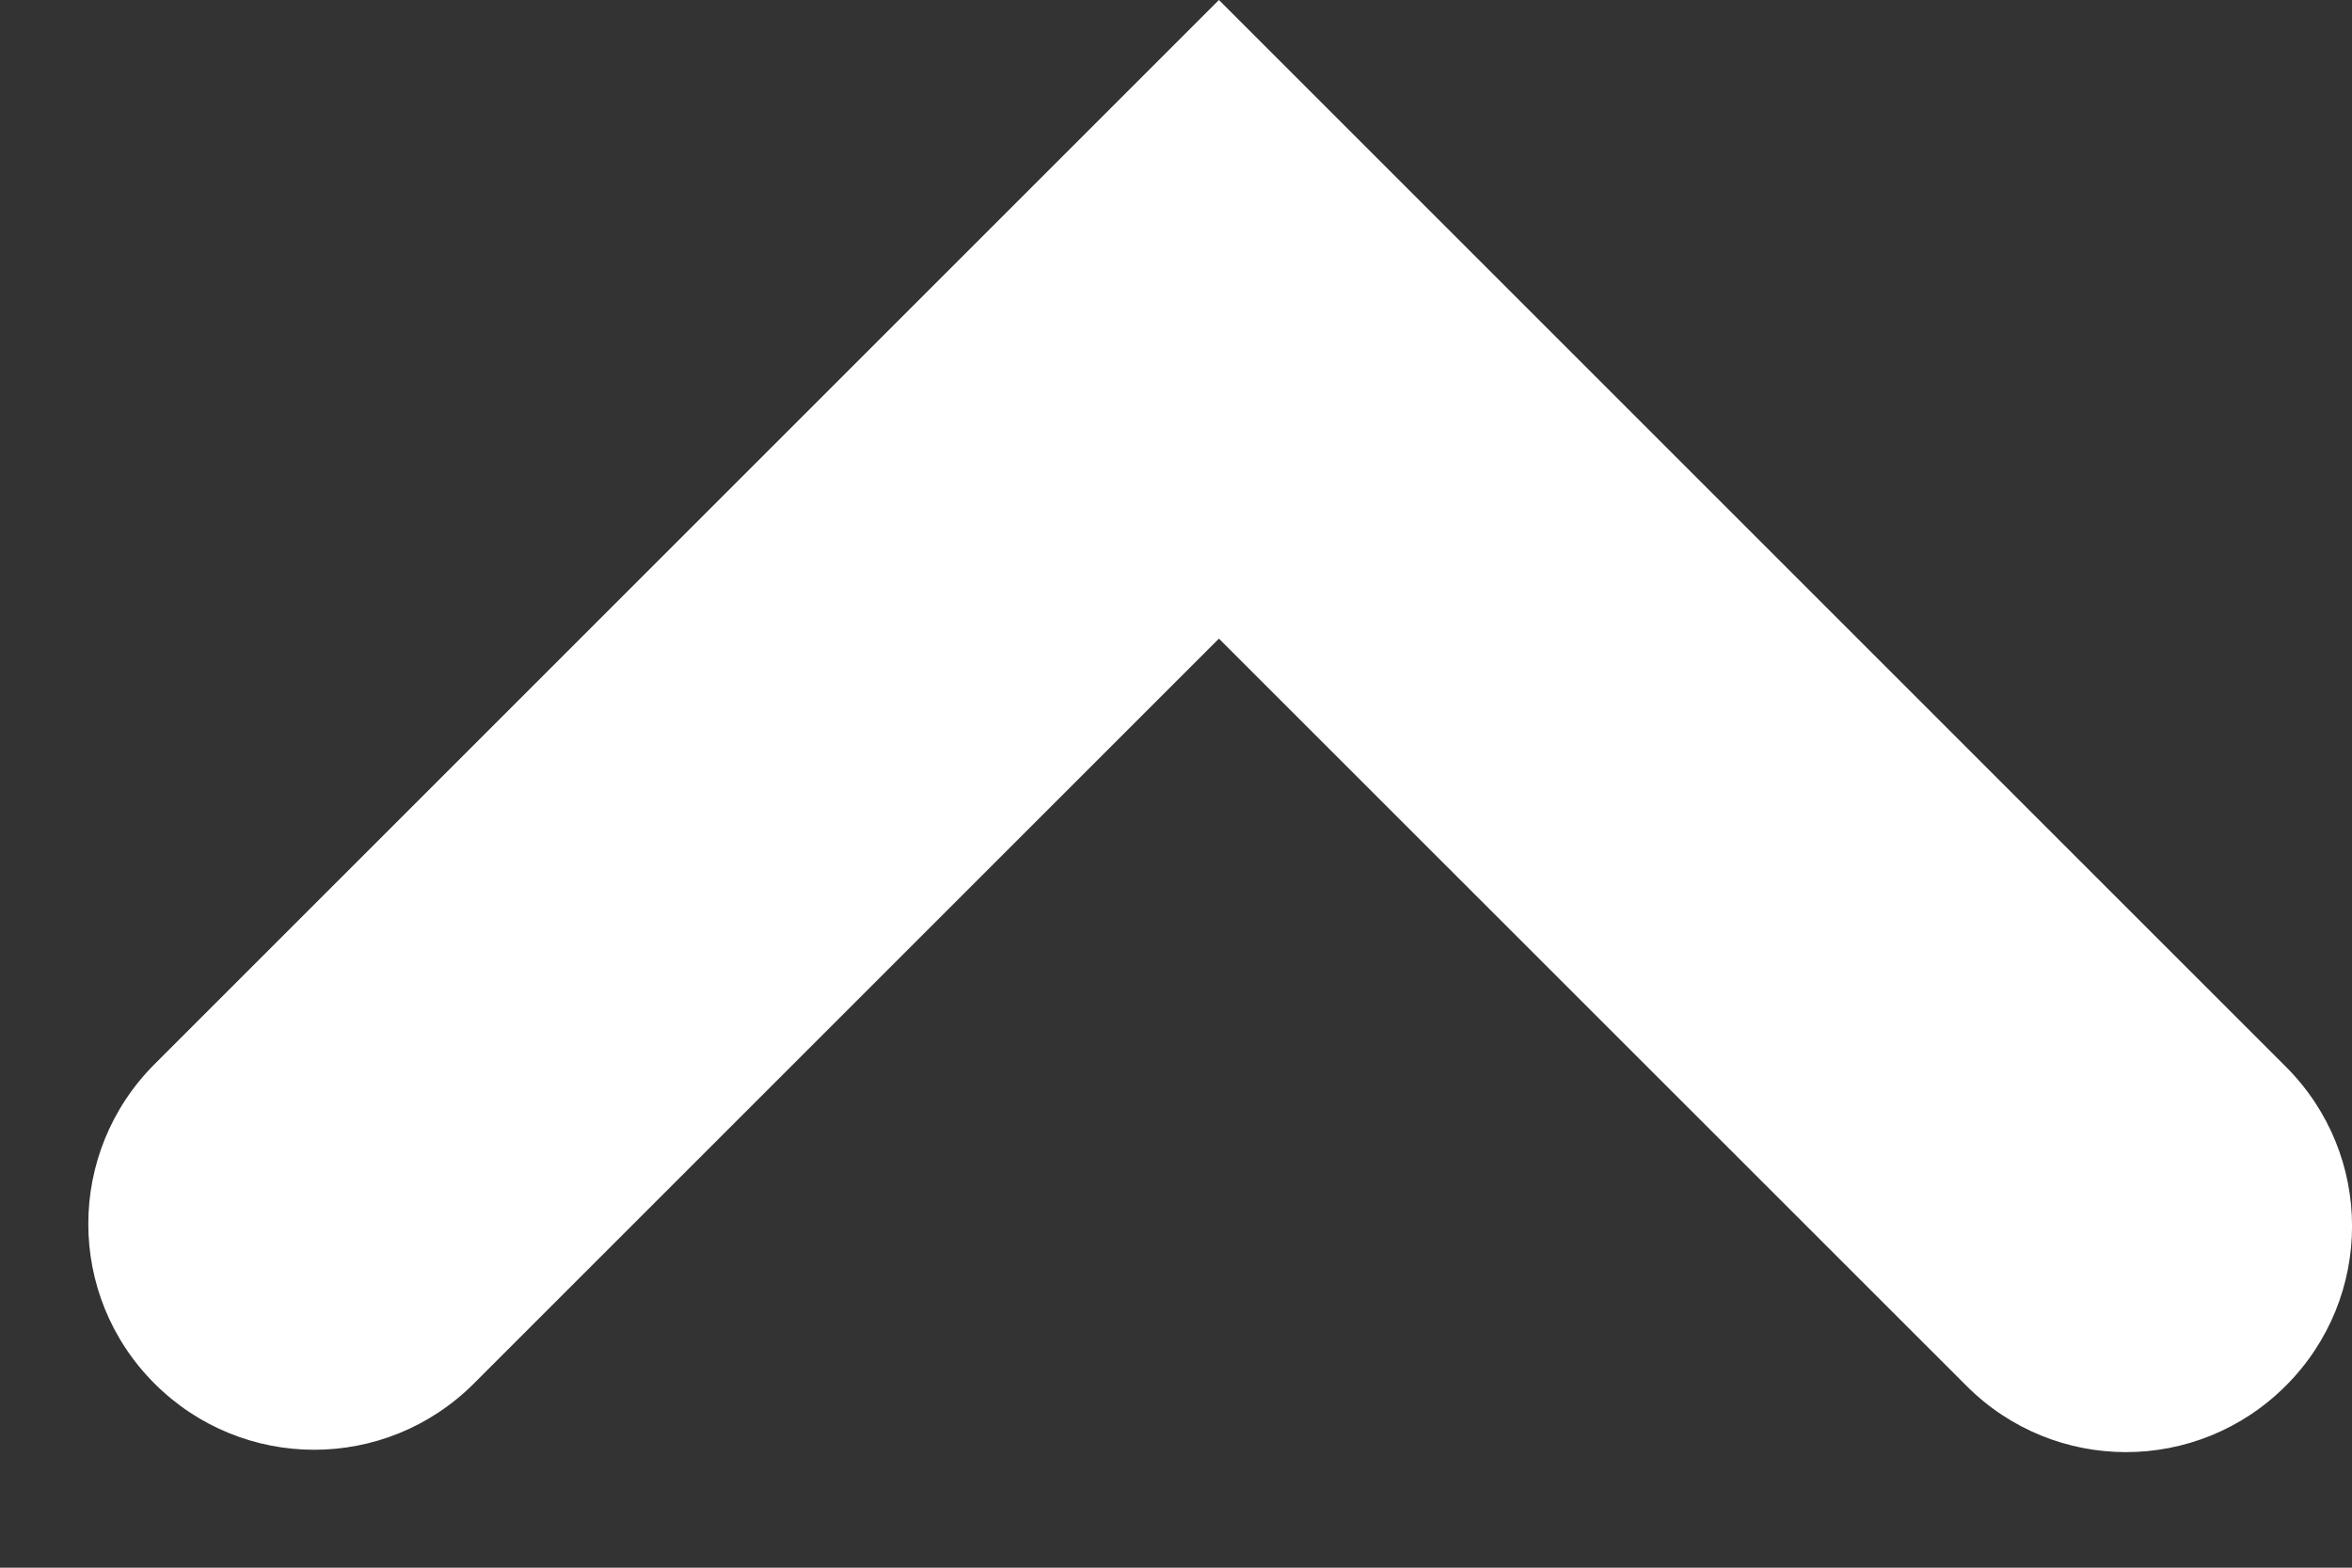 <svg width="12" height="8" viewBox="0 0 12 8" fill="none" xmlns="http://www.w3.org/2000/svg">
<rect x="0" y="0" width="12" height="8" fill="#333333" stroke="none"/>
<path d="M6.219 -8.87202e-05L11.662 5.443C12.113 5.893 12.113 6.621 11.662 7.072C11.211 7.523 10.483 7.523 10.033 7.072L6.219 3.259L2.418 7.06C1.967 7.511 1.239 7.511 0.788 7.06C0.338 6.61 0.338 5.882 0.788 5.431L6.219 -8.87202e-05Z" fill="white"/>
</svg>
